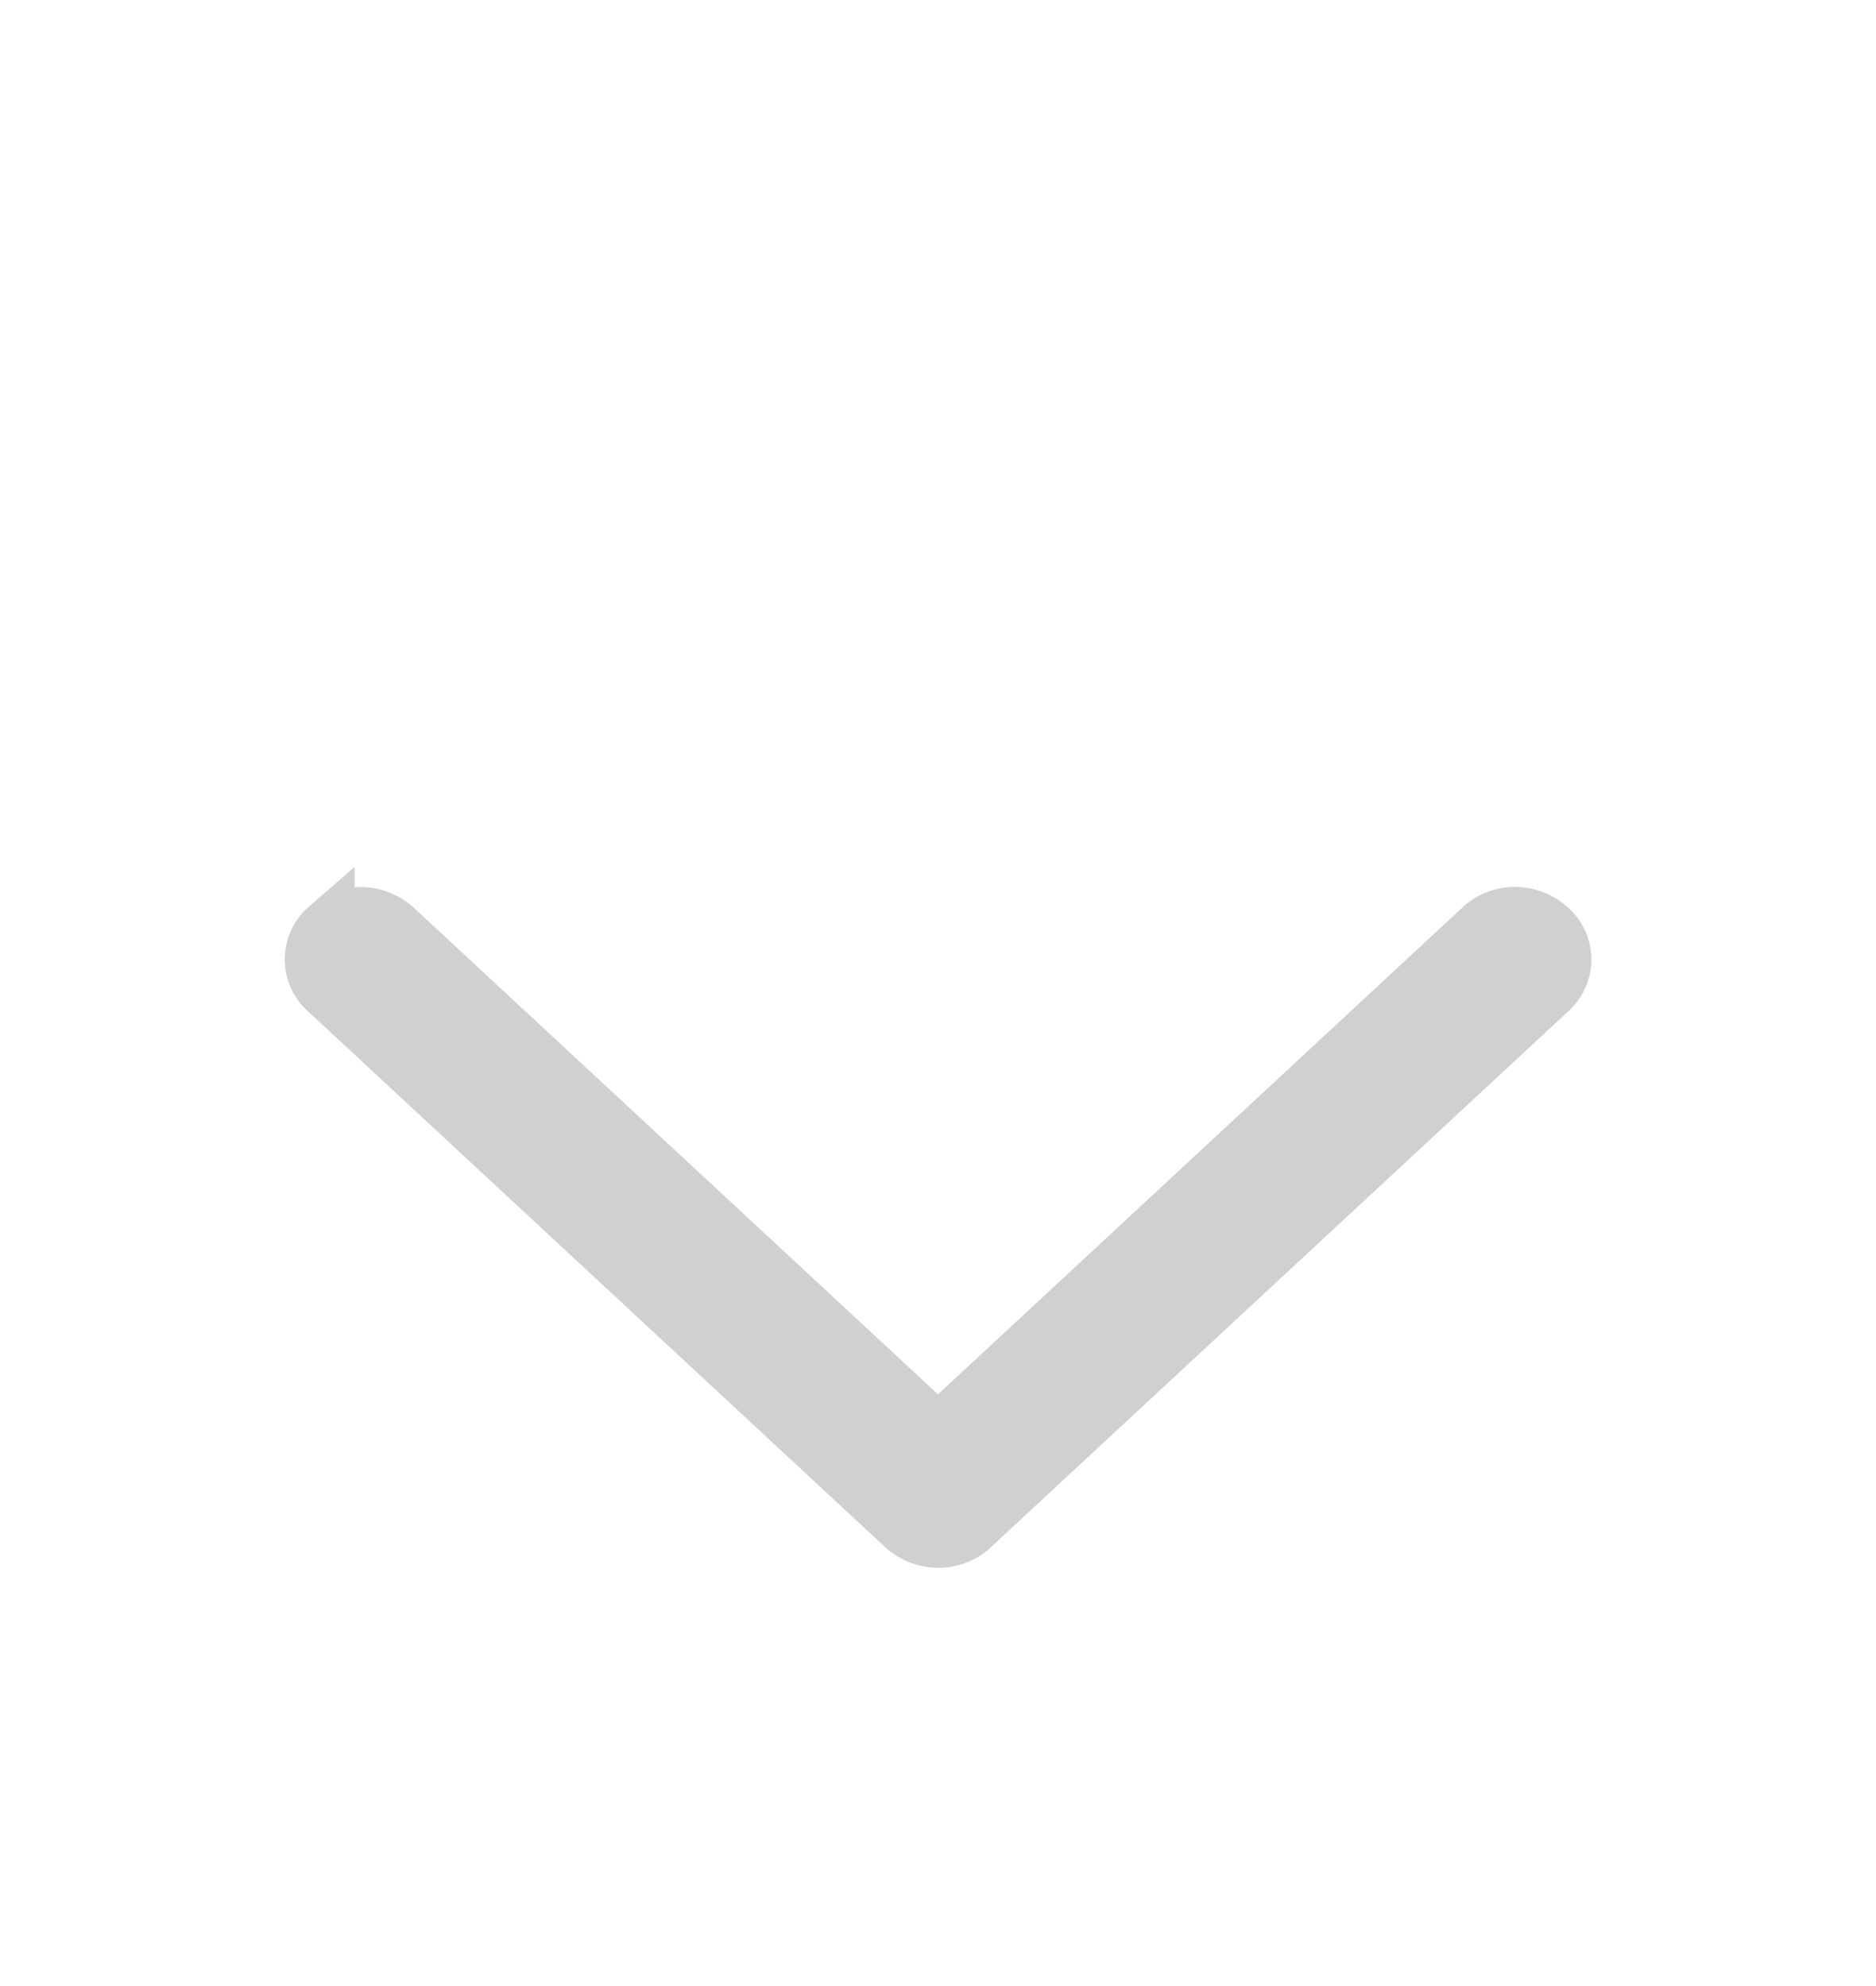 <svg width="17" height="18" fill="none" xmlns="http://www.w3.org/2000/svg"><path fill-rule="evenodd" clip-rule="evenodd" d="M2.962 8.41a.44.44 0 0 1 .308-.119.465.465 0 0 1 .309.12L8.5 12.98l4.922-4.57a.44.44 0 0 1 .308-.12.466.466 0 0 1 .309.12.38.38 0 0 1 0 .573l-5.23 4.855a.44.44 0 0 1-.309.12.465.465 0 0 1-.308-.12l-5.23-4.856a.38.38 0 0 1 0-.573Z" fill="#D0D0D0"/><path fill-rule="evenodd" clip-rule="evenodd" d="M2.962 8.41a.44.44 0 0 1 .308-.119.465.465 0 0 1 .309.12L8.5 12.98l4.922-4.57a.44.44 0 0 1 .308-.12.466.466 0 0 1 .309.12.38.38 0 0 1 0 .573l-5.23 4.855a.44.44 0 0 1-.309.12.465.465 0 0 1-.308-.12l-5.23-4.856a.38.38 0 0 1 0-.573Z" fill="#D0D0D0"/><path clip-rule="evenodd" d="M2.962 8.41a.44.44 0 0 1 .308-.119.465.465 0 0 1 .309.12L8.5 12.98l4.922-4.57a.44.44 0 0 1 .308-.12.466.466 0 0 1 .309.12.38.38 0 0 1 0 .573l-5.23 4.855a.44.44 0 0 1-.309.12.465.465 0 0 1-.308-.12l-5.23-4.856a.38.38 0 0 1 0-.573Z" stroke="#D0D0D0" stroke-width=".5"/><path clip-rule="evenodd" d="M2.962 8.41a.44.44 0 0 1 .308-.119.465.465 0 0 1 .309.12L8.5 12.98l4.922-4.57a.44.44 0 0 1 .308-.12.466.466 0 0 1 .309.12.38.38 0 0 1 0 .573l-5.23 4.855a.44.44 0 0 1-.309.12.465.465 0 0 1-.308-.12l-5.23-4.856a.38.38 0 0 1 0-.573Z" stroke="#D0D0D0" stroke-width=".5"/></svg>